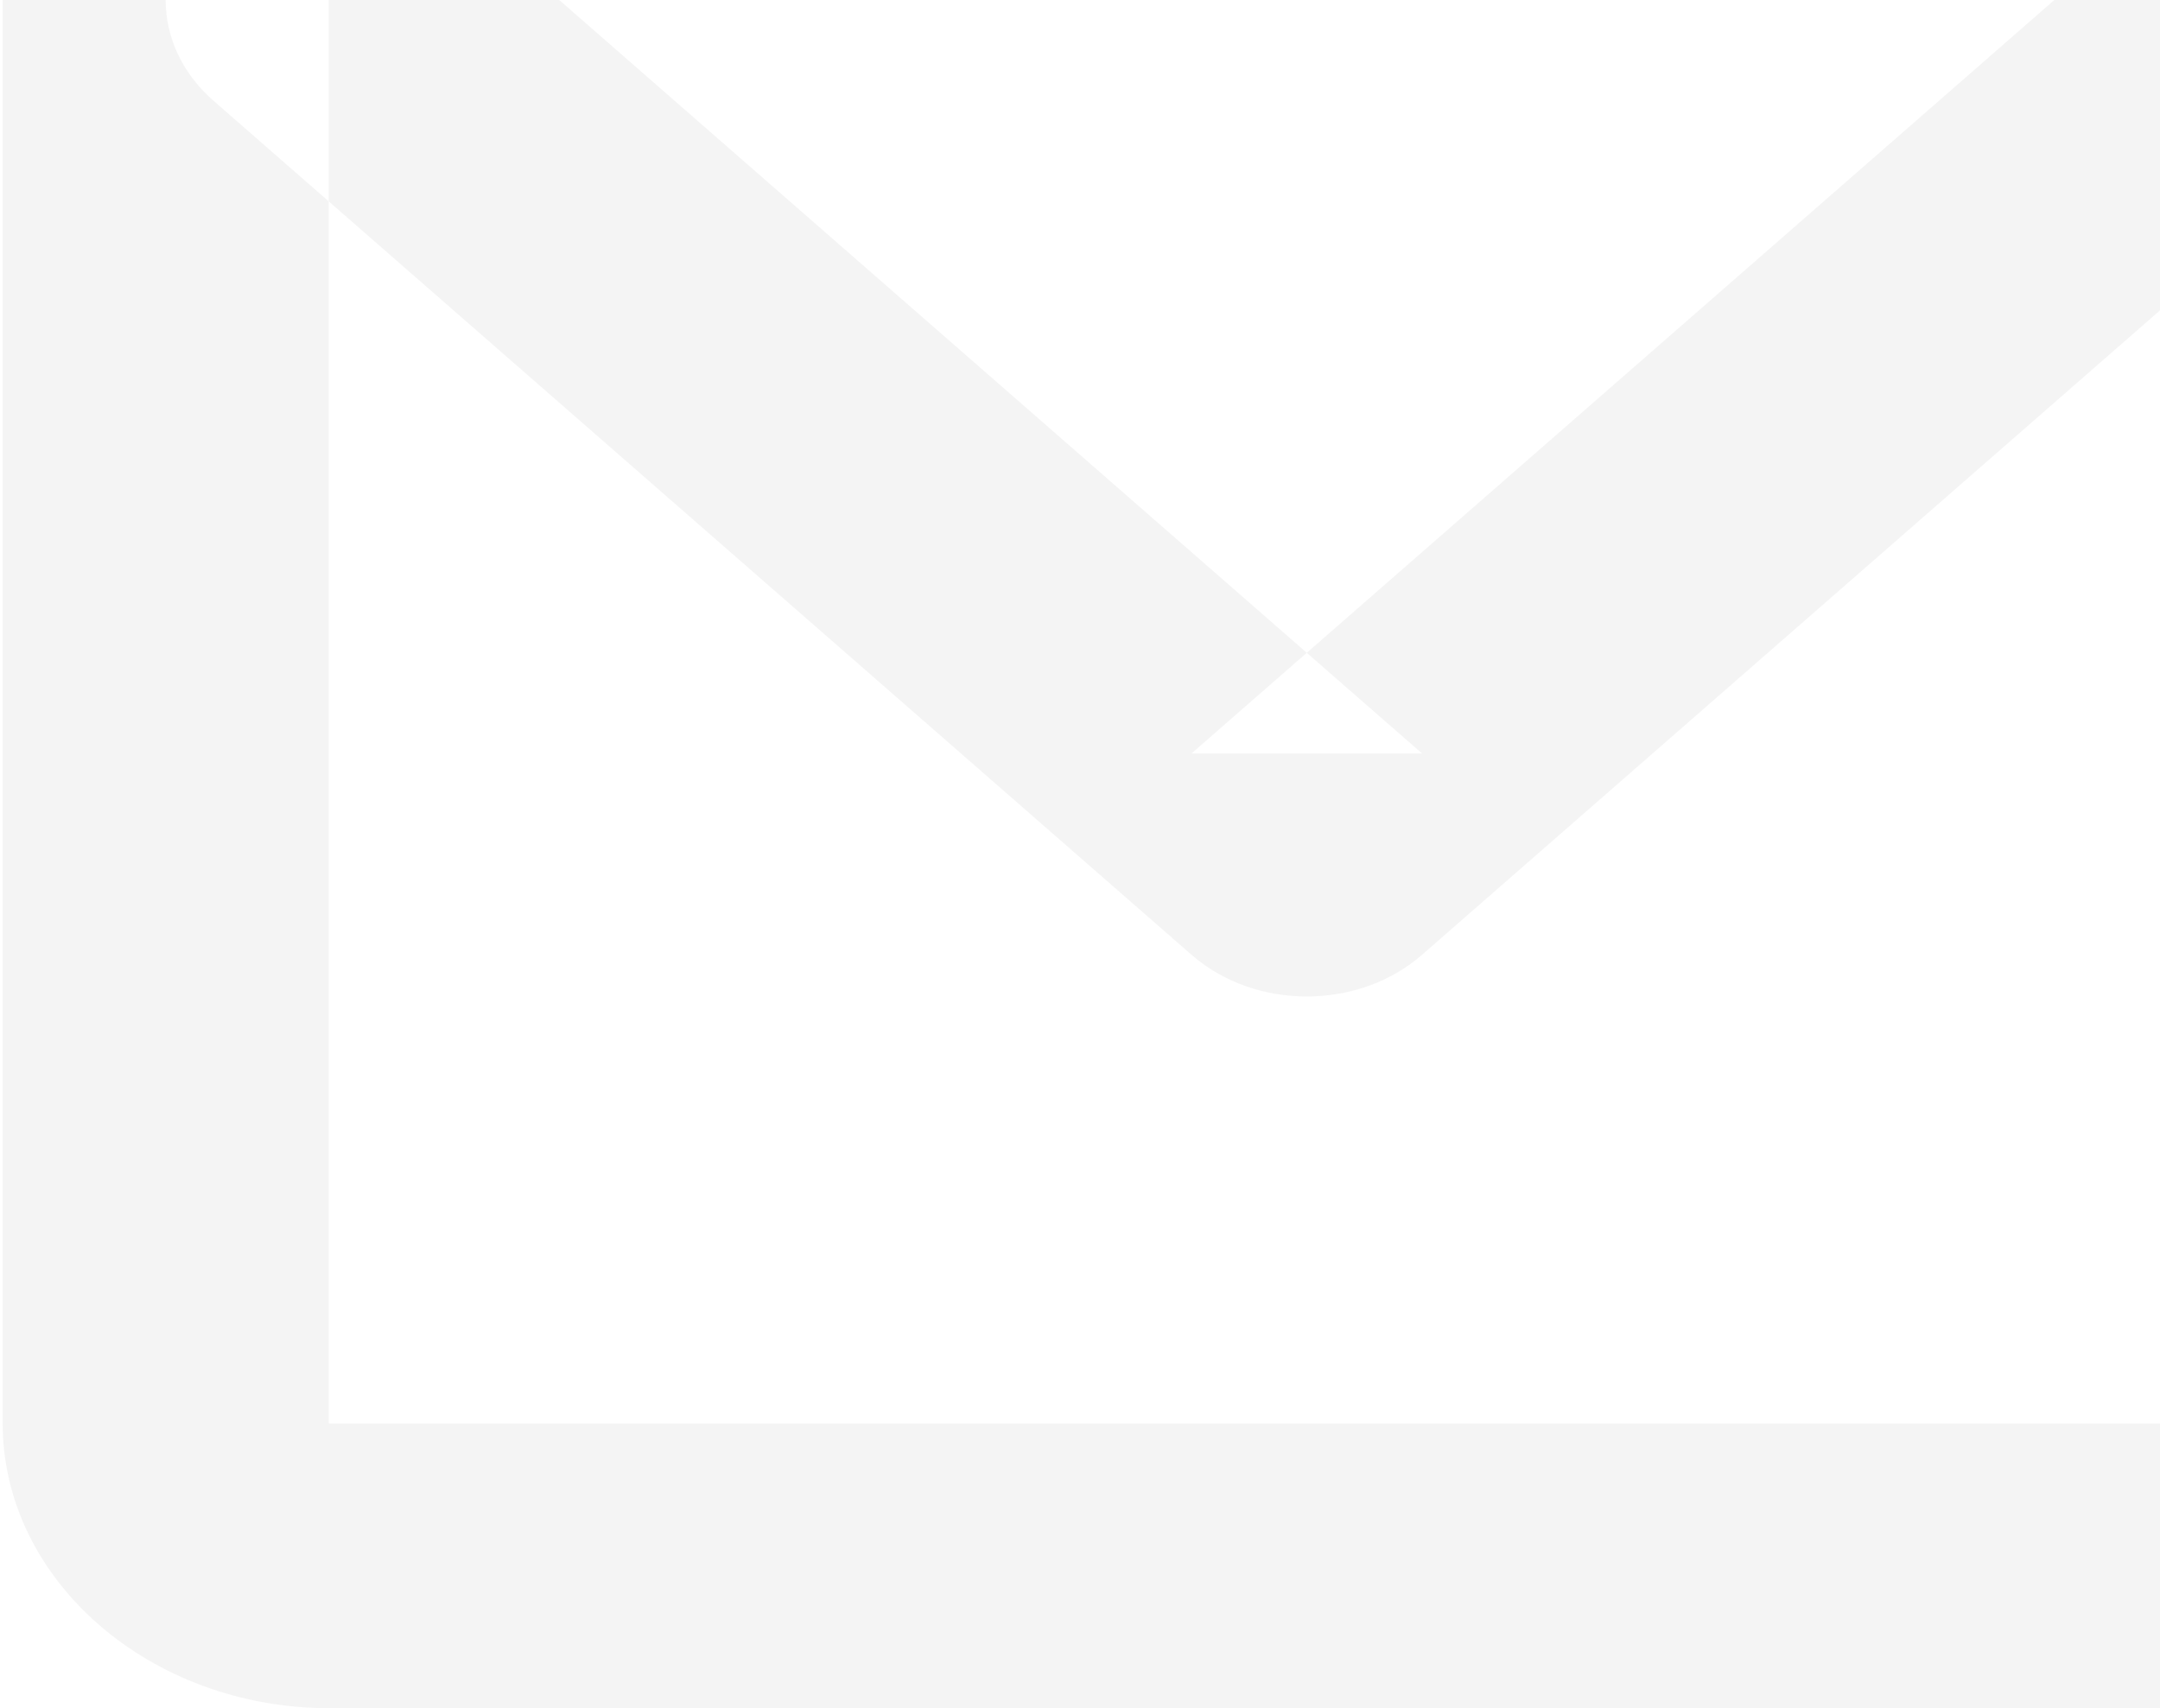 <svg xmlns="http://www.w3.org/2000/svg" width="220" height="174" viewBox="0 0 220 174">
  <path fill="#222222" fill-rule="evenodd" d="M639.477,0.036 C639.477,0.024 639.505,0 639.591,0 L838.607,0 C838.628,0 838.72,0.081 838.72,0.036 L838.72,144.964 C838.72,144.976 838.692,145 838.607,145 L639.591,145 C639.569,145 639.477,144.919 639.477,144.964 L639.477,0.036 L639.477,0.036 L639.477,0.036 L639.477,0.036 L639.477,0.036 L639.477,0.036 L639.477,0.036 L639.477,0.036 L639.477,0.036 Z M606.27,0.036 L606.27,144.964 C606.27,160.933 621.226,174 639.591,174 L838.607,174 C857.004,174 871.928,161.017 871.928,144.964 L871.928,0.036 C871.928,-15.933 856.971,-29 838.607,-29 L639.591,-29 C621.193,-29 606.27,-16.017 606.27,0.036 L606.27,0.036 L606.27,0.036 L606.27,0.036 L606.27,0.036 L606.27,0.036 L606.27,0.036 L606.27,0.036 L606.27,0.036 Z M627.736,10.253 L727.358,97.253 C733.842,102.916 744.355,102.916 750.839,97.253 L850.461,10.253 C856.945,4.59 856.945,-4.59 850.461,-10.253 C843.977,-15.916 833.464,-15.916 826.98,-10.253 L727.358,76.747 L750.839,76.747 L651.217,-10.253 C644.733,-15.916 634.22,-15.916 627.736,-10.253 C621.252,-4.59 621.252,4.59 627.736,10.253 L627.736,10.253 L627.736,10.253 L627.736,10.253 L627.736,10.253 L627.736,10.253 L627.736,10.253 L627.736,10.253 Z" transform="translate(-606)" opacity=".05"/>
</svg>

